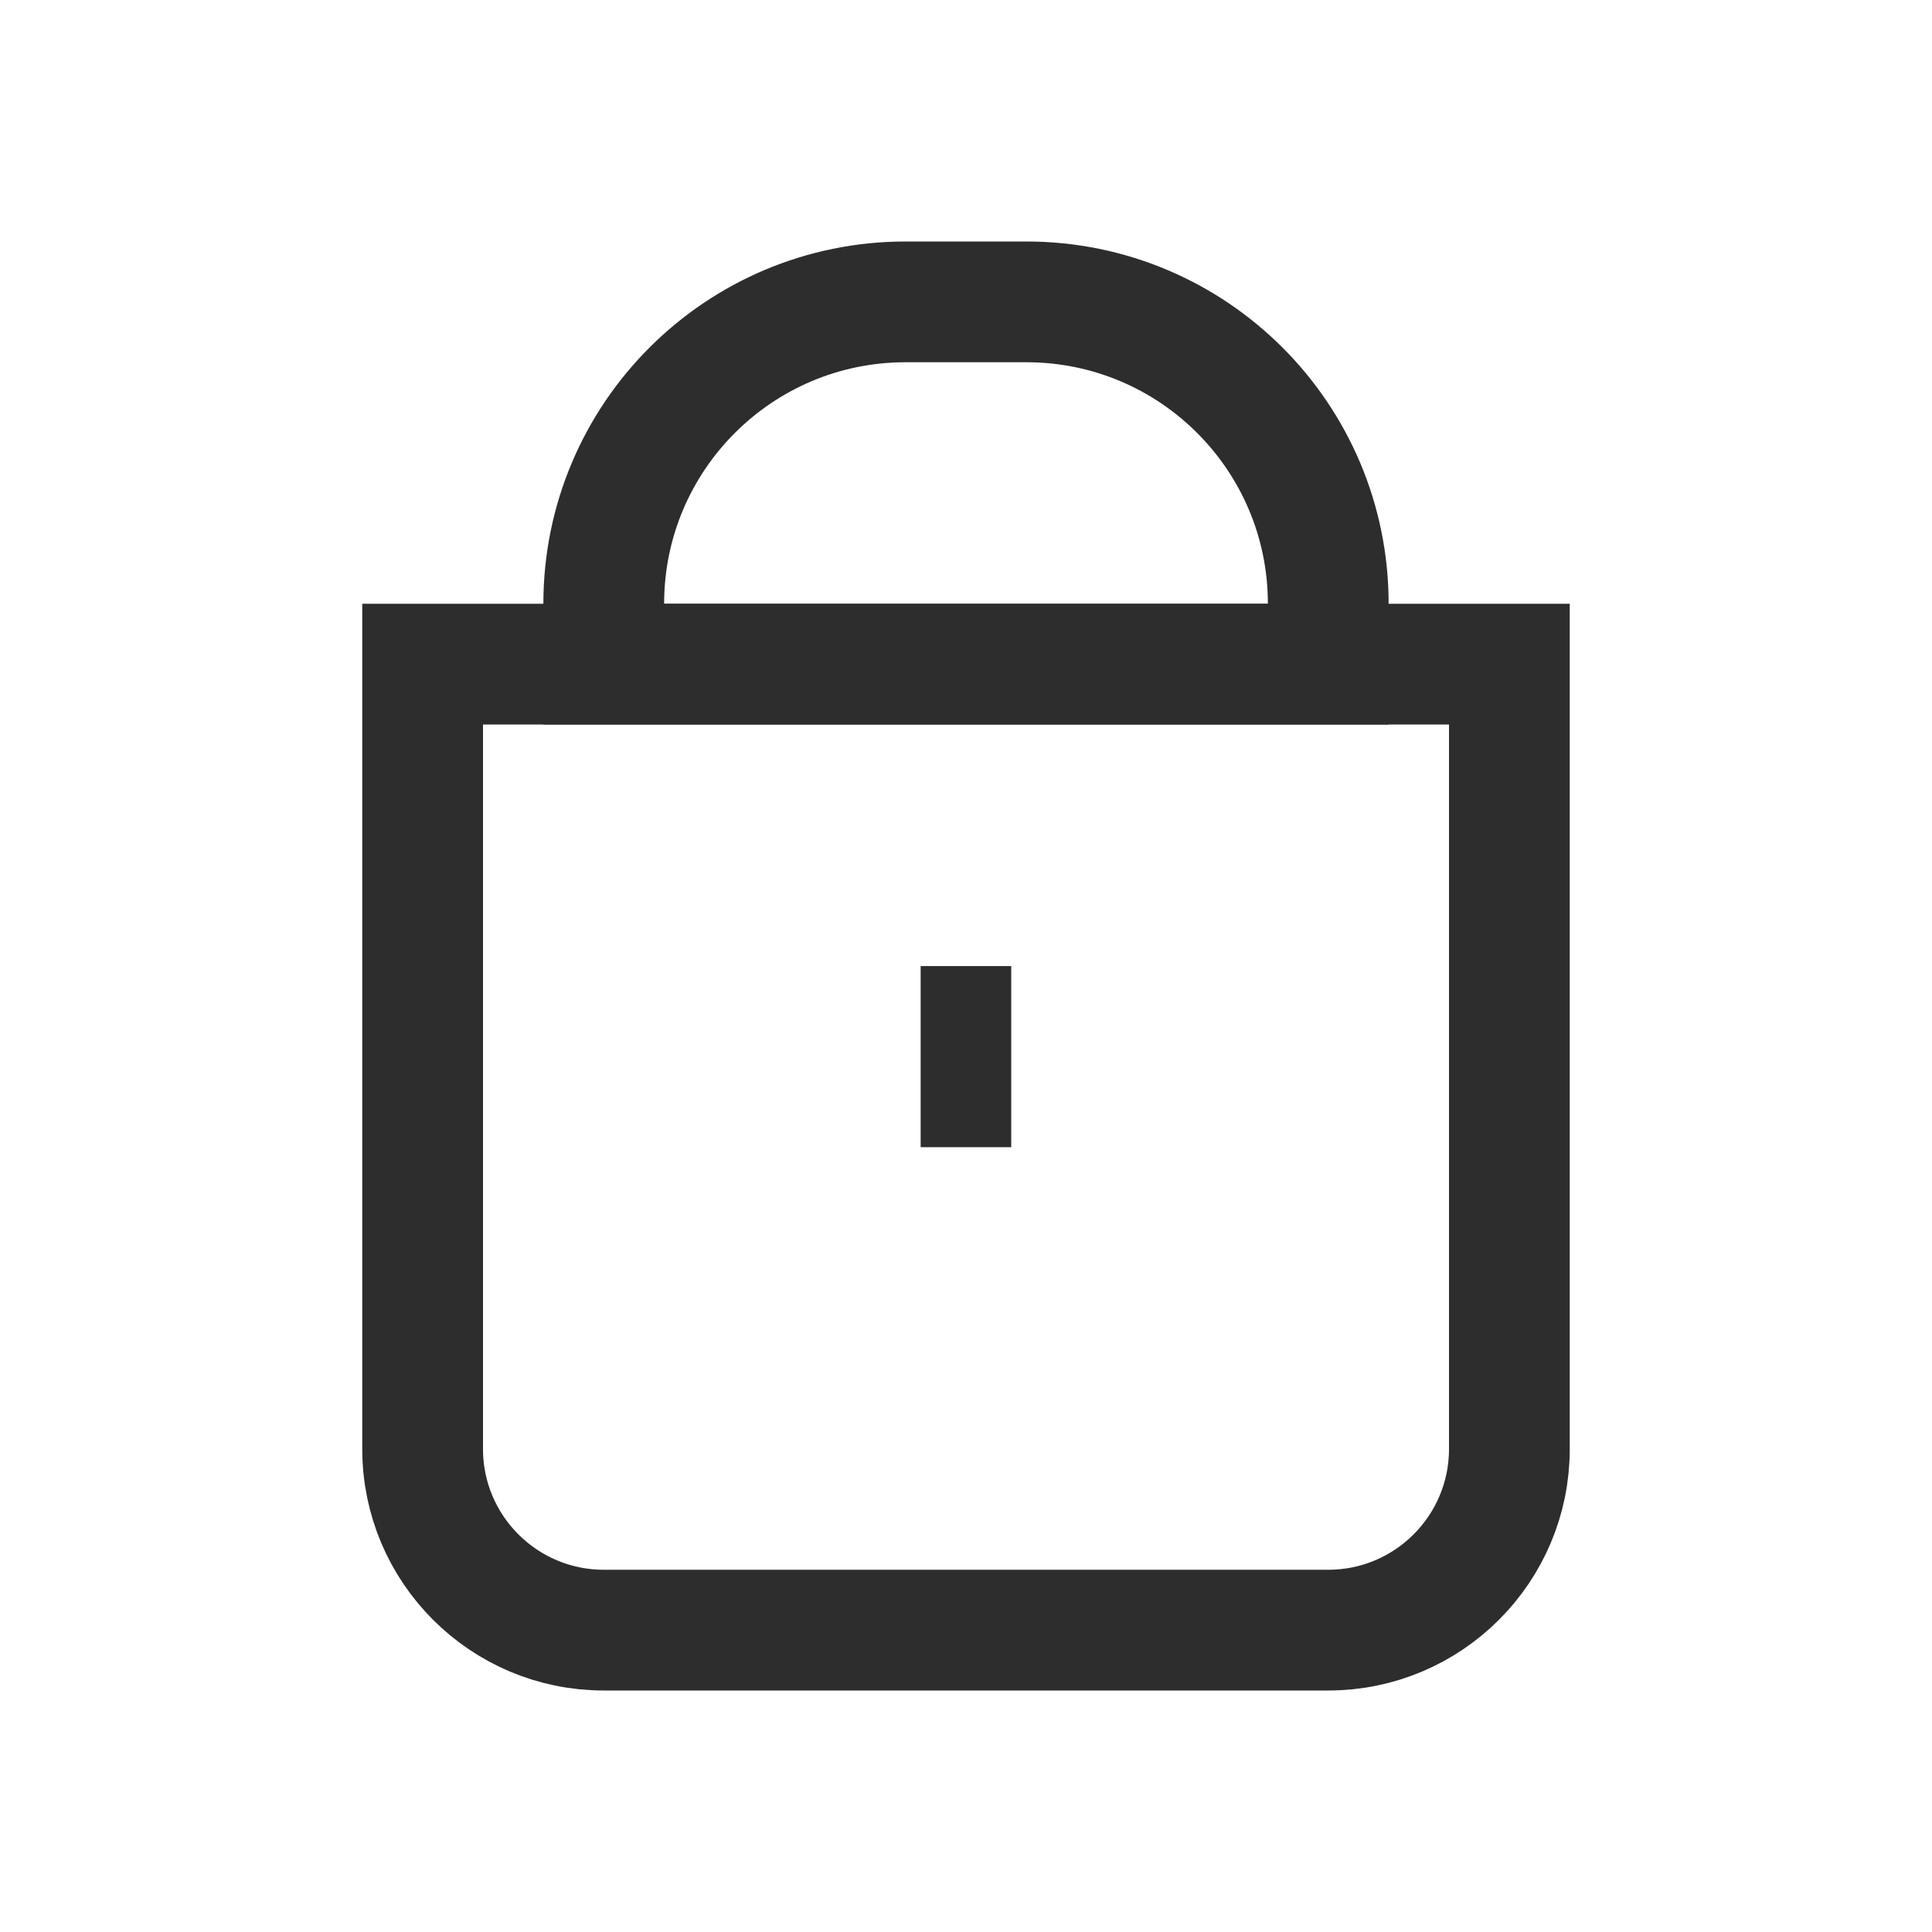 <svg width="16" height="16" viewBox="0 0 16 16" fill="none" xmlns="http://www.w3.org/2000/svg">
<path d="M3.5 5.5H12.5V12C12.5 12.828 11.828 13.5 11 13.5H5C4.172 13.5 3.5 12.828 3.5 12V5.5Z" stroke="#2D2D2D"/>
<rect x="7.812" y="8.188" width="0.375" height="1.125" stroke="#2D2D2D" stroke-width="0.375"/>
<path d="M5 5C5 3.619 6.119 2.5 7.5 2.5H8.5C9.881 2.5 11 3.619 11 5V5.5H5V5Z" stroke="#2D2D2D"/>
</svg>
